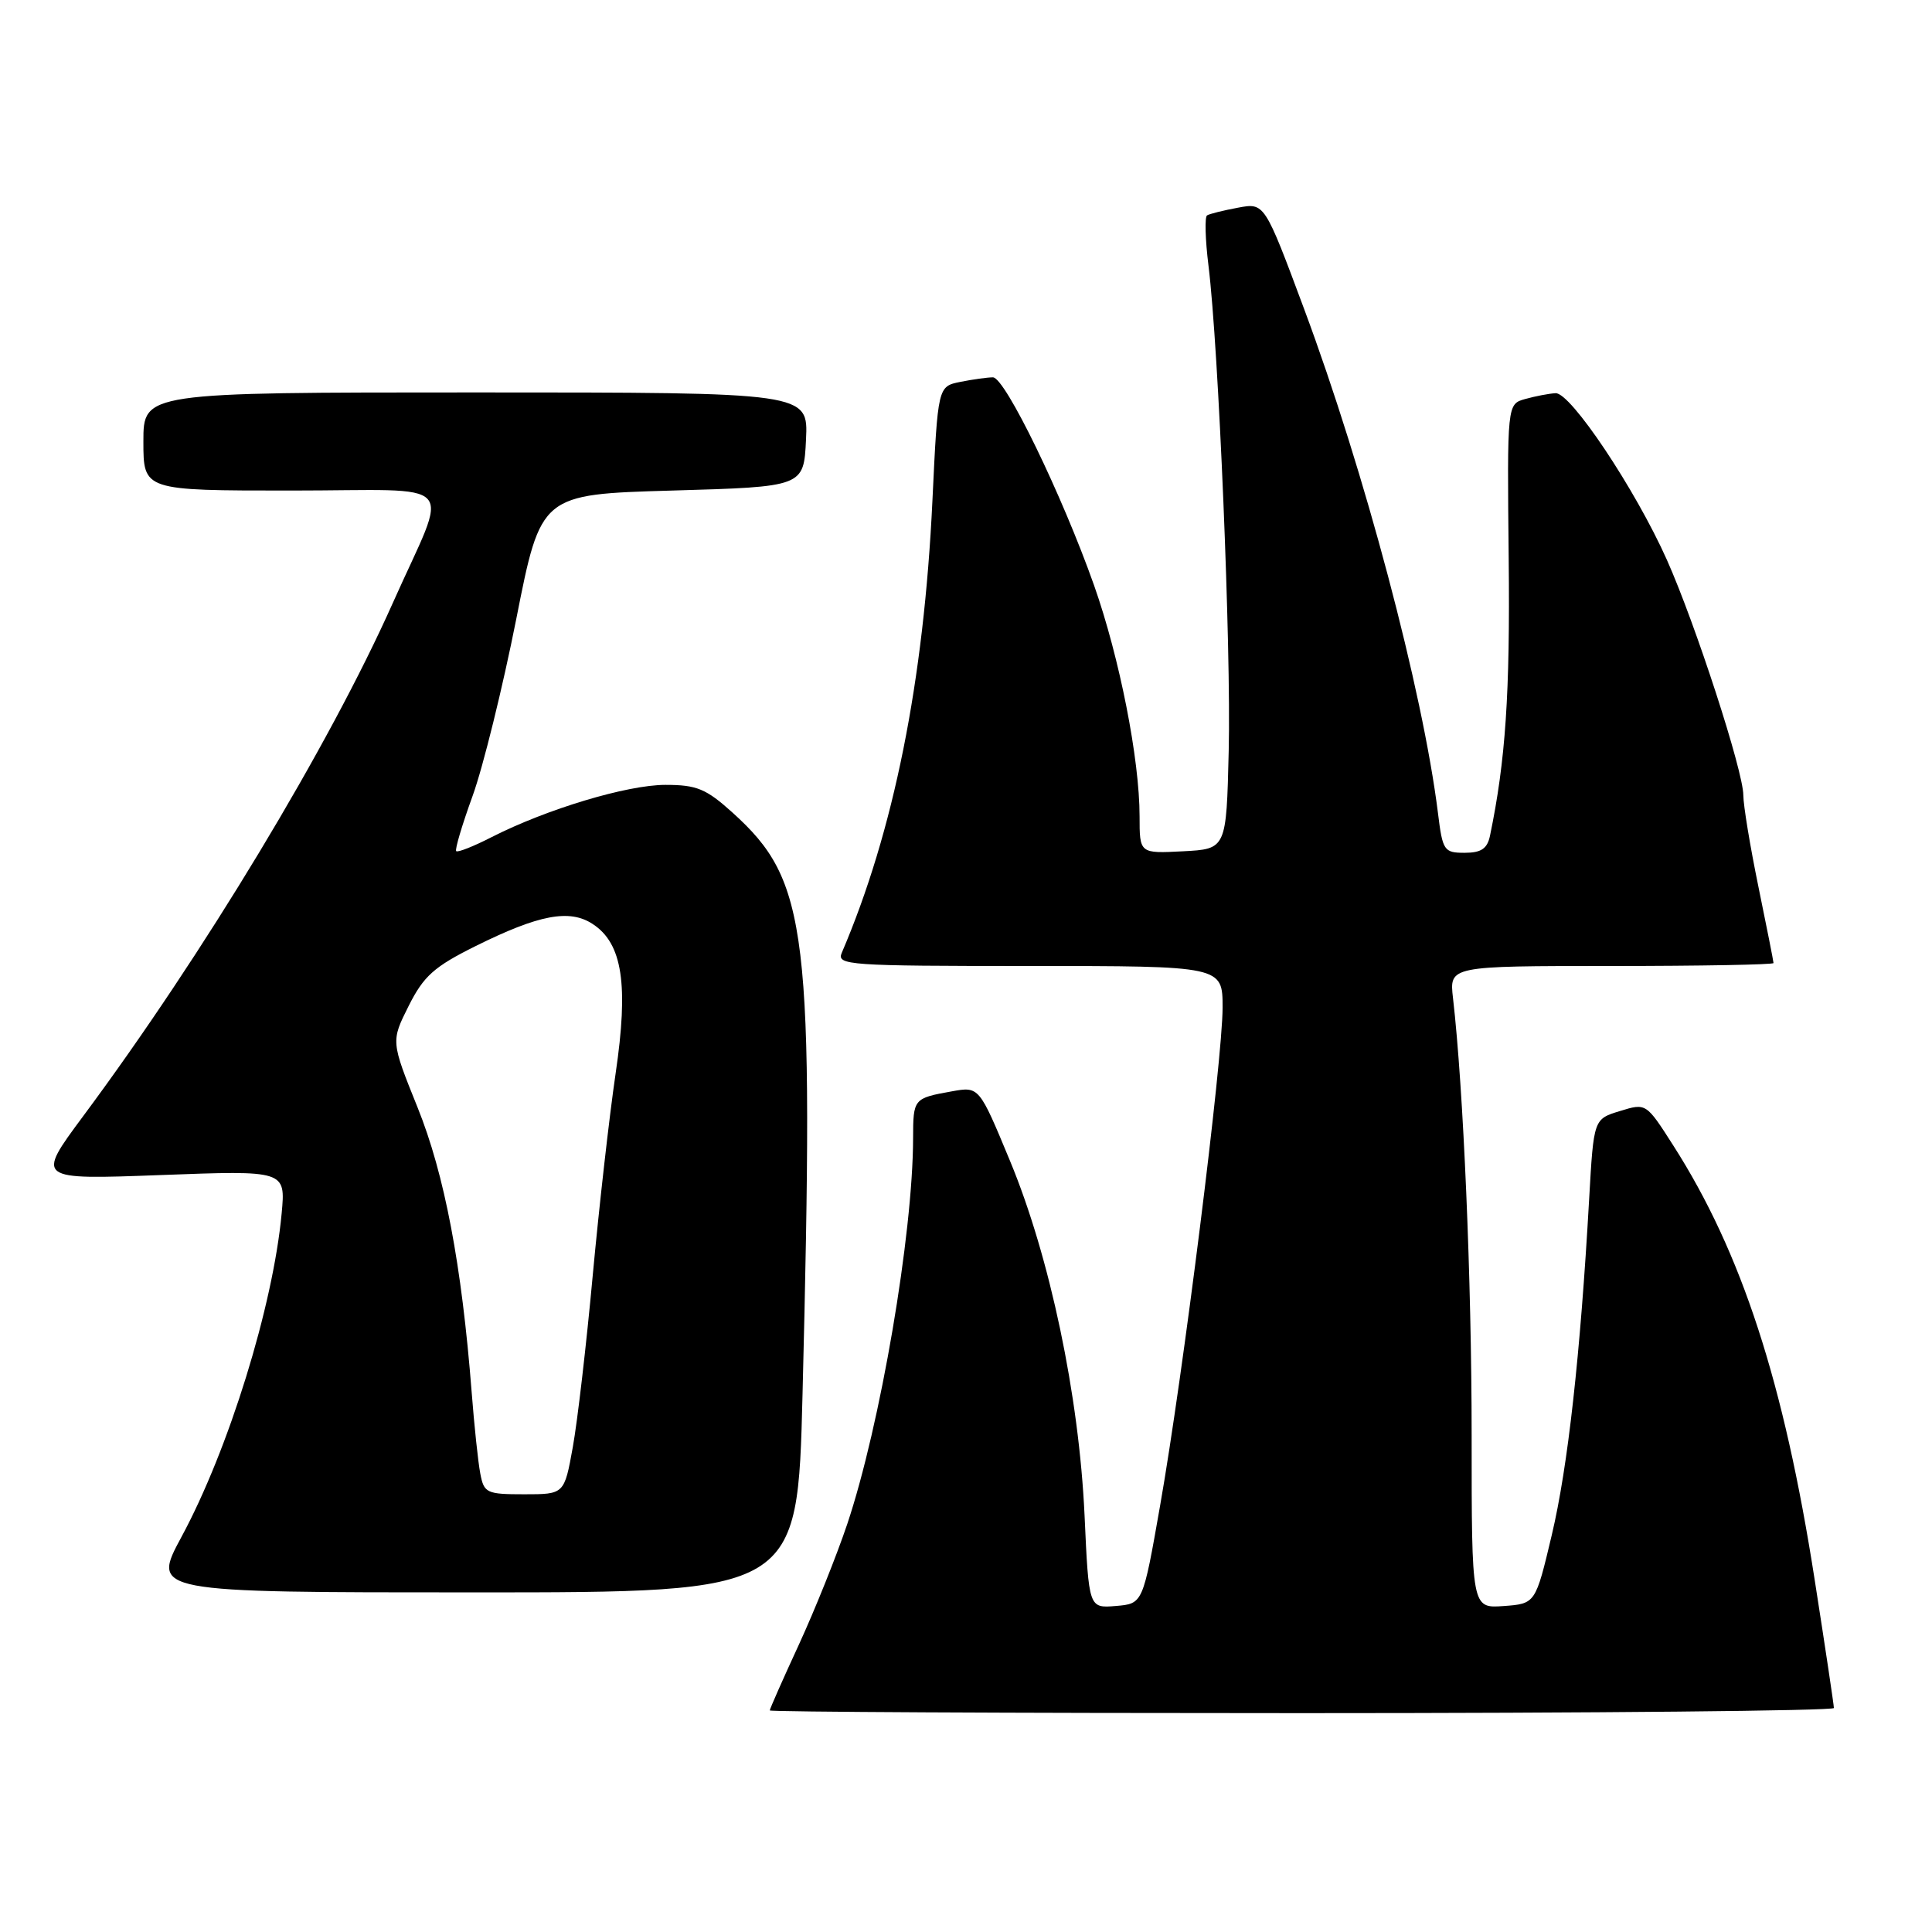 <?xml version="1.0" encoding="UTF-8" standalone="no"?>
<!DOCTYPE svg PUBLIC "-//W3C//DTD SVG 1.1//EN" "http://www.w3.org/Graphics/SVG/1.1/DTD/svg11.dtd" >
<svg xmlns="http://www.w3.org/2000/svg" xmlns:xlink="http://www.w3.org/1999/xlink" version="1.1" viewBox="0 0 256 256">
 <g >
 <path fill="currentColor"
d=" M 243.00 226.32 C 243.00 225.94 241.86 218.32 240.46 209.37 C 236.38 183.16 230.77 165.93 221.71 151.77 C 218.12 146.15 218.12 146.15 214.65 147.22 C 211.17 148.28 211.17 148.28 210.57 158.89 C 209.40 179.61 207.75 194.40 205.62 203.39 C 203.46 212.50 203.46 212.50 199.23 212.81 C 195.00 213.11 195.00 213.11 195.00 190.14 C 195.00 169.64 193.91 144.18 192.53 132.25 C 192.04 128.00 192.04 128.00 213.52 128.00 C 225.33 128.00 235.00 127.82 235.00 127.61 C 235.00 127.40 234.10 122.85 233.00 117.50 C 231.90 112.15 231.00 106.70 231.00 105.37 C 231.00 102.20 224.65 82.65 220.87 74.18 C 216.69 64.82 208.11 51.98 206.12 52.10 C 205.23 52.15 203.42 52.50 202.10 52.87 C 199.70 53.54 199.70 53.54 199.91 74.06 C 200.10 91.87 199.50 100.79 197.43 110.75 C 197.07 112.46 196.26 113.00 194.07 113.00 C 191.34 113.00 191.15 112.72 190.54 107.75 C 188.52 91.51 180.80 62.42 172.81 40.96 C 167.56 26.86 167.56 26.86 164.04 27.52 C 162.10 27.88 160.25 28.34 159.94 28.54 C 159.62 28.74 159.70 31.73 160.13 35.20 C 161.48 46.13 163.14 85.96 162.81 99.50 C 162.50 112.50 162.50 112.50 156.75 112.80 C 151.00 113.10 151.00 113.10 151.00 108.18 C 151.00 100.60 148.35 87.16 144.98 77.59 C 140.74 65.59 133.17 50.00 131.57 50.00 C 130.84 50.00 128.90 50.27 127.26 50.60 C 124.27 51.20 124.27 51.20 123.55 66.35 C 122.42 90.28 118.42 110.18 111.54 126.25 C 110.83 127.89 112.39 128.00 136.39 128.00 C 162.00 128.00 162.00 128.00 162.00 133.51 C 162.00 140.43 156.76 182.22 153.72 199.50 C 151.44 212.50 151.44 212.50 147.86 212.80 C 144.27 213.10 144.27 213.10 143.71 200.80 C 142.98 184.94 139.12 166.56 133.83 153.82 C 129.74 143.96 129.74 143.96 126.12 144.61 C 121.05 145.52 121.00 145.58 120.99 150.81 C 120.97 163.53 116.65 188.85 112.27 201.93 C 110.87 206.10 107.99 213.28 105.87 217.89 C 103.74 222.50 102.00 226.44 102.00 226.64 C 102.00 226.84 133.72 227.00 172.50 227.00 C 211.28 227.00 243.00 226.69 243.00 226.32 Z  M 106.34 184.75 C 107.88 123.19 107.11 116.75 97.07 107.68 C 93.56 104.51 92.32 104.00 88.17 104.00 C 83.10 104.00 72.43 107.21 65.13 110.93 C 62.75 112.15 60.65 112.98 60.45 112.78 C 60.25 112.59 61.23 109.30 62.62 105.47 C 64.01 101.64 66.61 91.08 68.41 82.01 C 71.67 65.50 71.67 65.50 89.08 65.00 C 106.50 64.50 106.50 64.50 106.80 58.25 C 107.10 52.00 107.10 52.00 63.05 52.00 C 19.00 52.00 19.00 52.00 19.00 58.50 C 19.00 65.00 19.00 65.00 38.57 65.00 C 61.34 65.00 59.56 63.03 52.03 79.94 C 43.61 98.82 26.93 126.48 11.01 147.91 C 4.77 156.32 4.77 156.32 21.31 155.70 C 37.85 155.08 37.85 155.08 37.32 160.79 C 36.18 173.05 30.30 192.07 24.05 203.64 C 20.08 211.00 20.08 211.00 62.88 211.00 C 105.68 211.00 105.68 211.00 106.34 184.75 Z  M 63.64 195.25 C 63.35 193.74 62.84 188.90 62.50 184.50 C 61.18 167.57 58.90 155.60 55.33 146.74 C 51.80 137.98 51.80 137.98 54.15 133.29 C 56.14 129.33 57.51 128.10 63.00 125.37 C 71.42 121.19 75.47 120.42 78.54 122.44 C 82.48 125.01 83.31 130.46 81.57 142.26 C 80.74 147.89 79.38 159.93 78.54 169.00 C 77.71 178.07 76.52 188.31 75.90 191.75 C 74.77 198.00 74.77 198.00 69.47 198.00 C 64.47 198.00 64.13 197.84 63.64 195.25 Z "/>
</g>
</svg>
